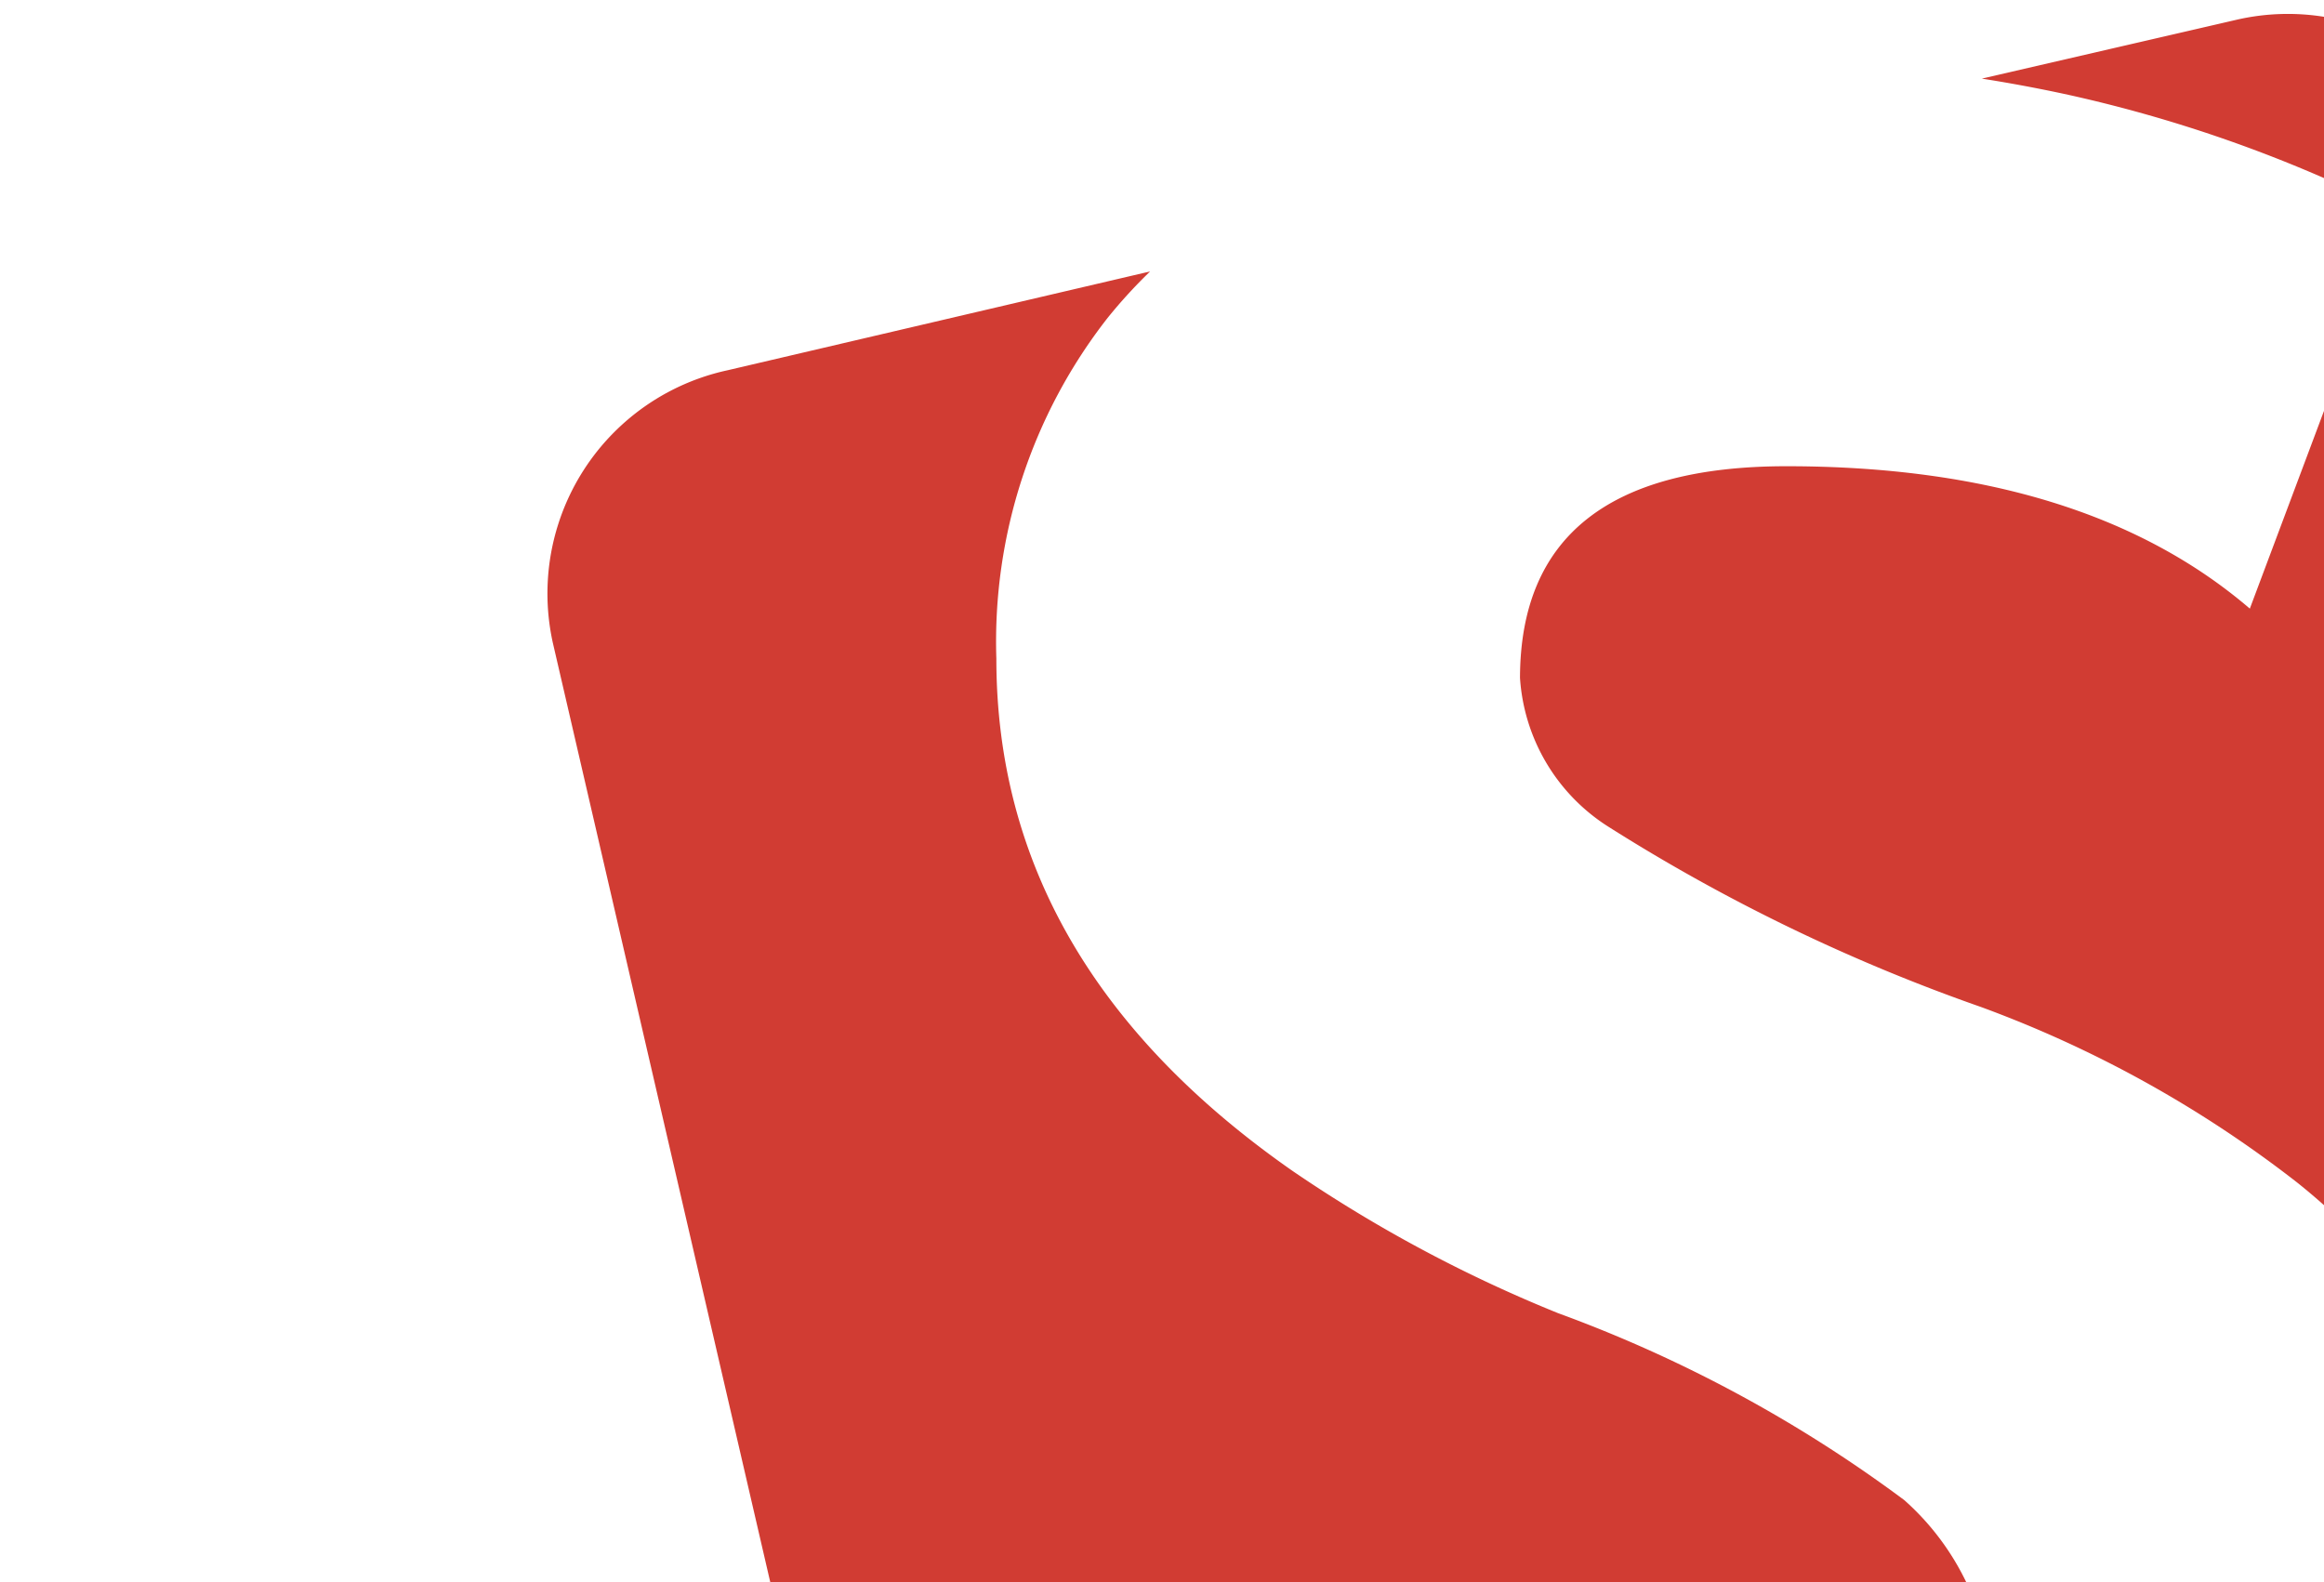 <svg xmlns="http://www.w3.org/2000/svg" class="company-logo" style="height:2em" height="47" width="47" aria-label="Smashing Magazine"><path fill="#d13c33" d="M38.51 30.34a27.55 27.55 0 0 0-7-3.78 28.32 28.32 0 0 1-5.36-2.87q-6-4.18-6-10.37a10.63 10.63 0 0 1 2.25-6.89 10.19 10.19 0 0 1 .86-.94l-8.55 2A4.62 4.62 0 0 0 11.18 13l7.08 30.59A4.62 4.62 0 0 0 23.79 47l3.51-.81-.3-.03a33.76 33.76 0 0 1-6.78-2.92l3.66-8.18a16.3 16.3 0 0 0 10.4 3.66c4 0 6-1.43 6-4.27a5.26 5.26 0 0 0-1.77-4.11zm19.34 4.11L50.77 3.86A4.62 4.62 0 0 0 45.23.4l-5.15 1.19q.89.14 1.76.33a28.13 28.13 0 0 1 6.66 2.39l-3 8c-2.24-1.92-5.37-2.88-9.37-2.88q-5.38 0-5.39 4.28a3.86 3.86 0 0 0 1.77 3 36.82 36.82 0 0 0 7.56 3.66 23.64 23.64 0 0 1 6.39 3.55 12.68 12.68 0 0 1 2 2A12.35 12.35 0 0 1 51 33.75a11.85 11.85 0 0 1-2.45 7.58L54.38 40a4.61 4.61 0 0 0 3.47-5.55z"/></svg>